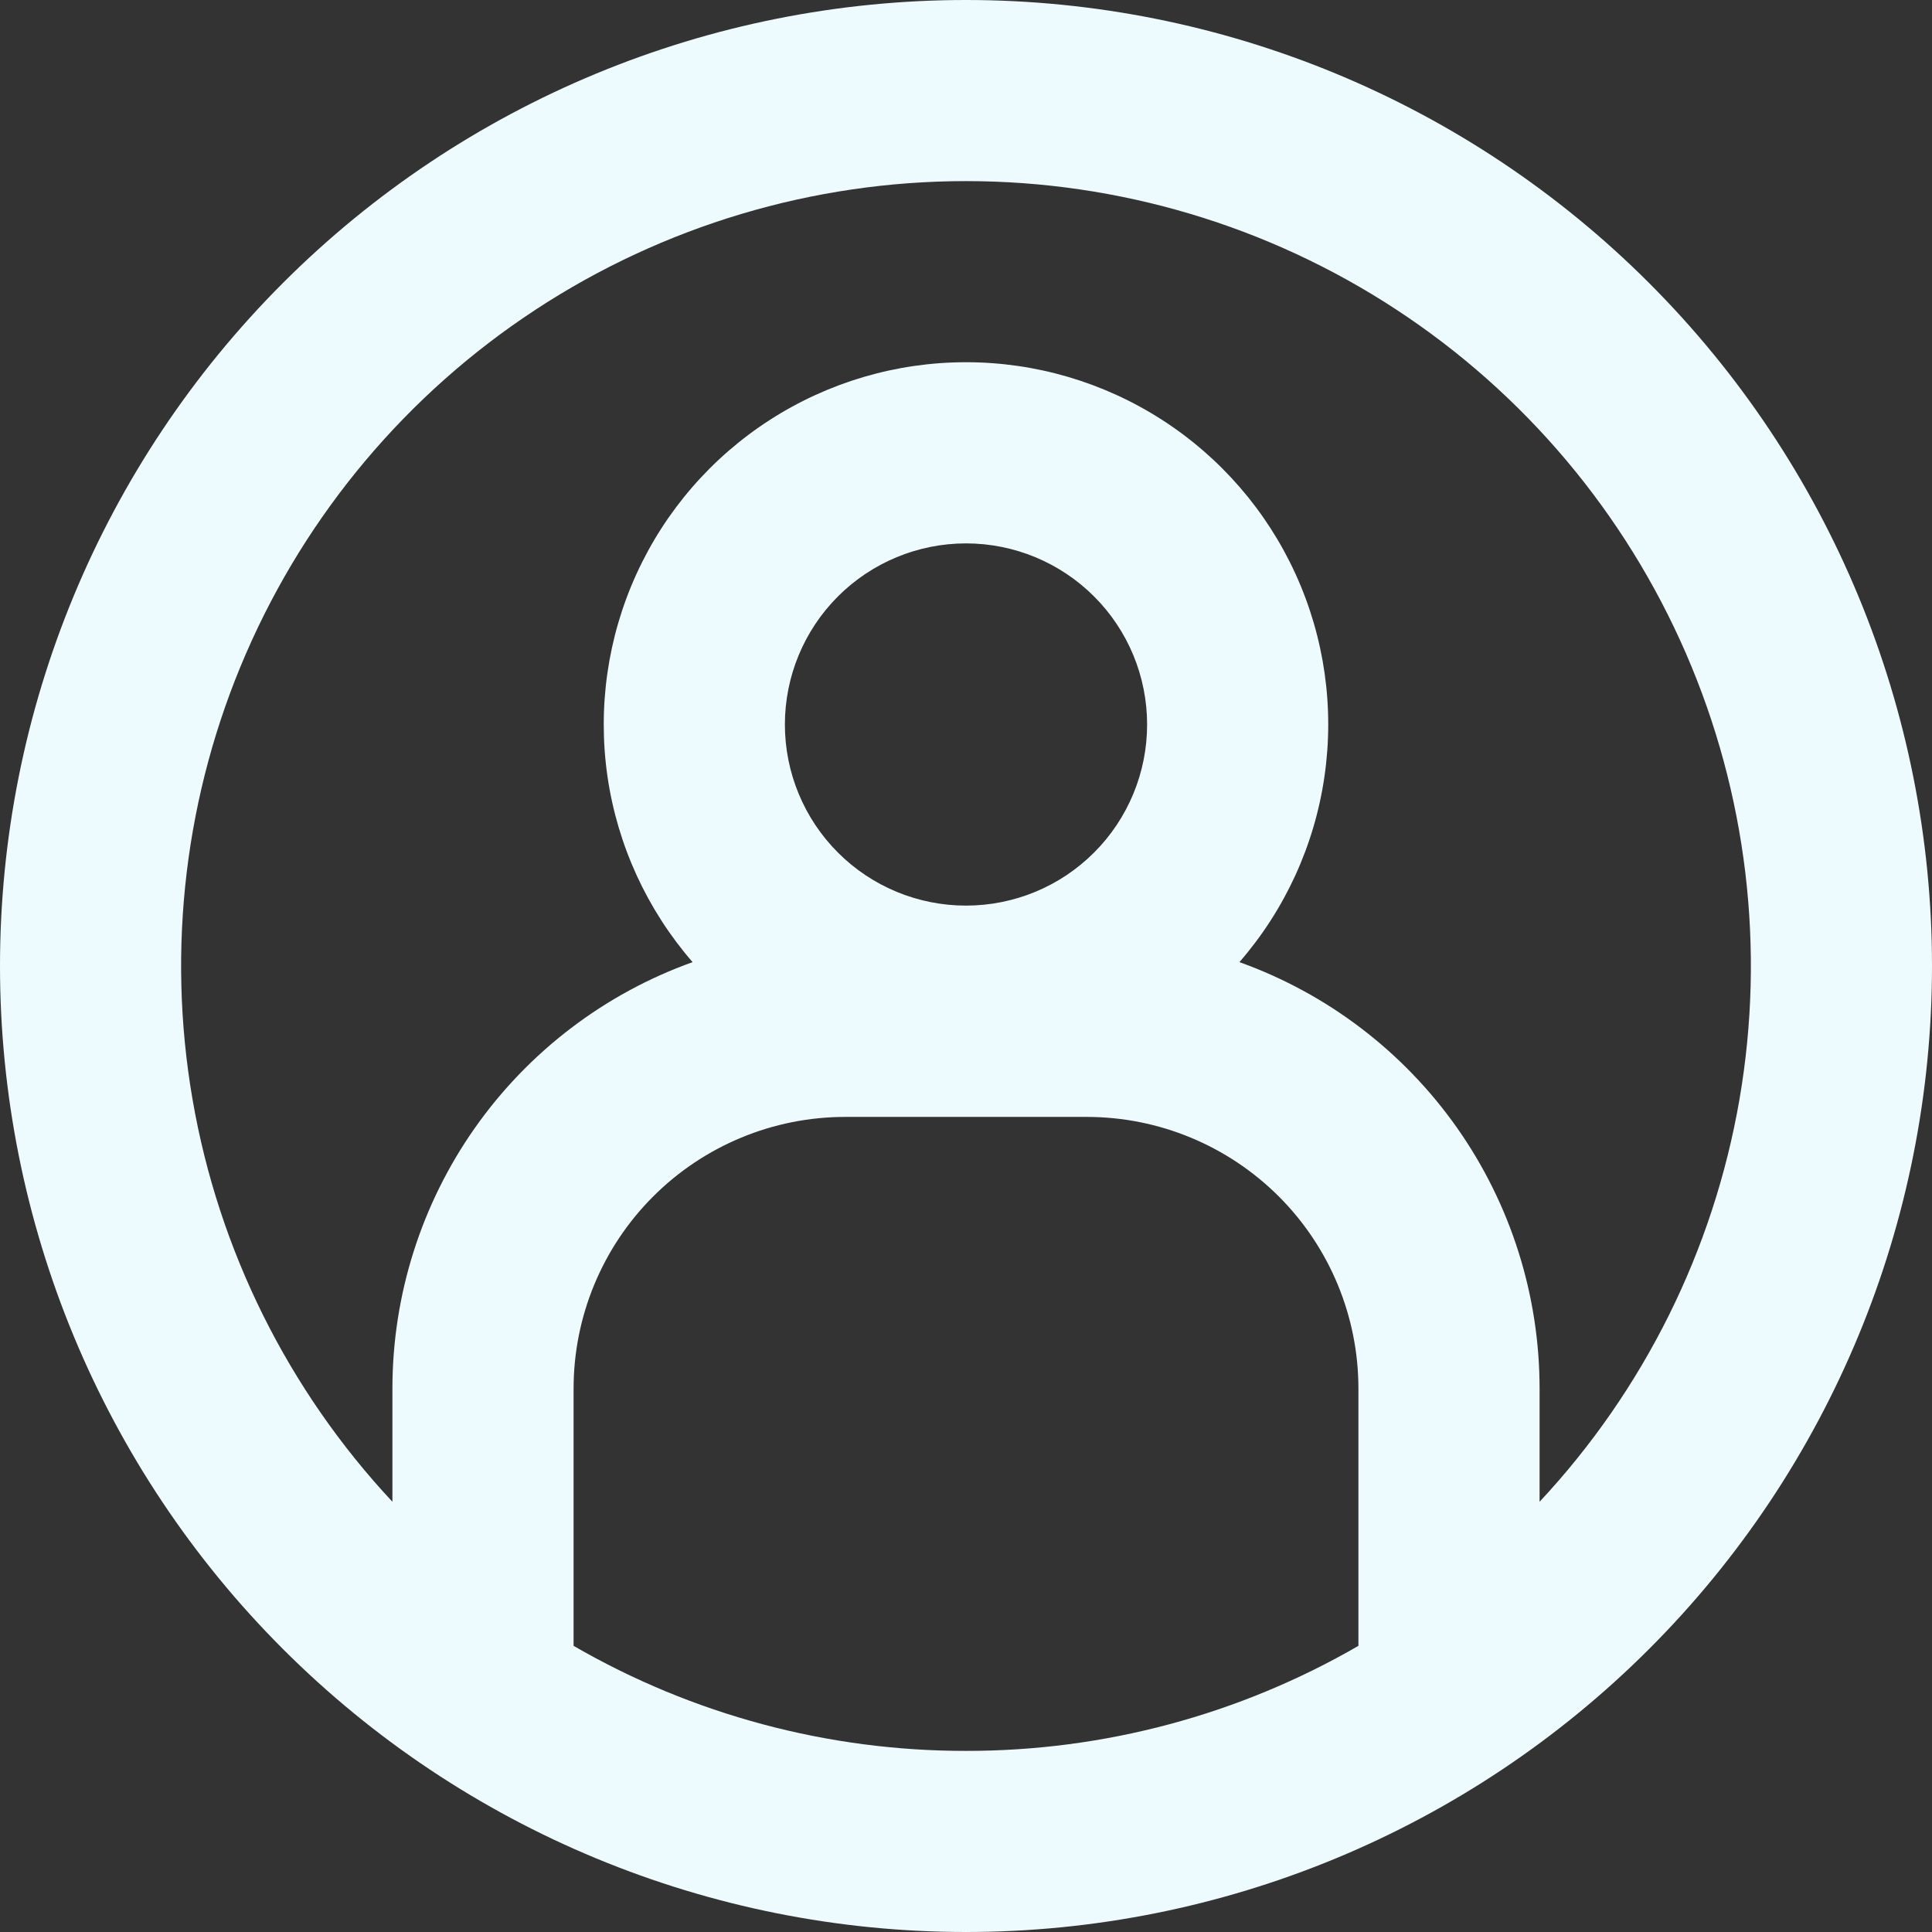 <svg width="35" height="35" viewBox="0 0 35 35" fill="none" xmlns="http://www.w3.org/2000/svg">
    <rect x="0" y="0" width="35" height="35" fill="#333333" stroke="none"/>
    <g clip-path="url(#clip0_2026_93)">
        <path fill-rule="evenodd" clip-rule="evenodd"
            d="M17.5 31.719C19.996 31.722 22.449 31.066 24.609 29.816V25.156C24.609 23.851 24.091 22.599 23.168 21.676C22.245 20.753 20.993 20.234 19.688 20.234H15.312C14.007 20.234 12.755 20.753 11.832 21.676C10.909 22.599 10.391 23.851 10.391 25.156V29.816C12.551 31.066 15.004 31.722 17.5 31.719ZM27.891 25.156V27.206C29.782 25.181 31.041 22.648 31.512 19.917C31.983 17.186 31.646 14.377 30.542 11.836C29.438 9.294 27.616 7.13 25.299 5.611C22.982 4.091 20.271 3.281 17.5 3.281C14.729 3.281 12.018 4.091 9.701 5.611C7.384 7.13 5.562 9.294 4.458 11.836C3.354 14.377 3.017 17.186 3.488 19.917C3.959 22.648 5.218 25.181 7.109 27.206V25.156C7.109 23.465 7.631 21.815 8.604 20.432C9.578 19.049 10.955 18 12.547 17.43C11.722 16.48 11.186 15.312 11.005 14.066C10.825 12.82 11.006 11.549 11.528 10.403C12.05 9.257 12.891 8.286 13.95 7.605C15.009 6.924 16.241 6.562 17.5 6.562C18.759 6.562 19.991 6.924 21.05 7.605C22.109 8.286 22.95 9.257 23.472 10.403C23.994 11.549 24.175 12.82 23.994 14.066C23.814 15.312 23.279 16.48 22.453 17.43C24.045 18 25.422 19.049 26.396 20.432C27.369 21.815 27.891 23.465 27.891 25.156ZM17.5 35C22.141 35 26.593 33.156 29.874 29.874C33.156 26.593 35 22.141 35 17.5C35 12.859 33.156 8.408 29.874 5.126C26.593 1.844 22.141 0 17.5 0C12.859 0 8.408 1.844 5.126 5.126C1.844 8.408 0 12.859 0 17.5C0 22.141 1.844 26.593 5.126 29.874C8.408 33.156 12.859 35 17.5 35ZM20.781 13.125C20.781 13.995 20.436 14.83 19.82 15.445C19.205 16.061 18.37 16.406 17.5 16.406C16.63 16.406 15.795 16.061 15.18 15.445C14.565 14.83 14.219 13.995 14.219 13.125C14.219 12.255 14.565 11.42 15.18 10.805C15.795 10.19 16.63 9.844 17.5 9.844C18.37 9.844 19.205 10.19 19.82 10.805C20.436 11.42 20.781 12.255 20.781 13.125Z"
            fill="#EDFBFF" />
    </g>
    <defs>
        <clipPath id="clip0_2026_93">
            <rect width="35" height="35" fill="white" />
        </clipPath>
    </defs>
</svg>